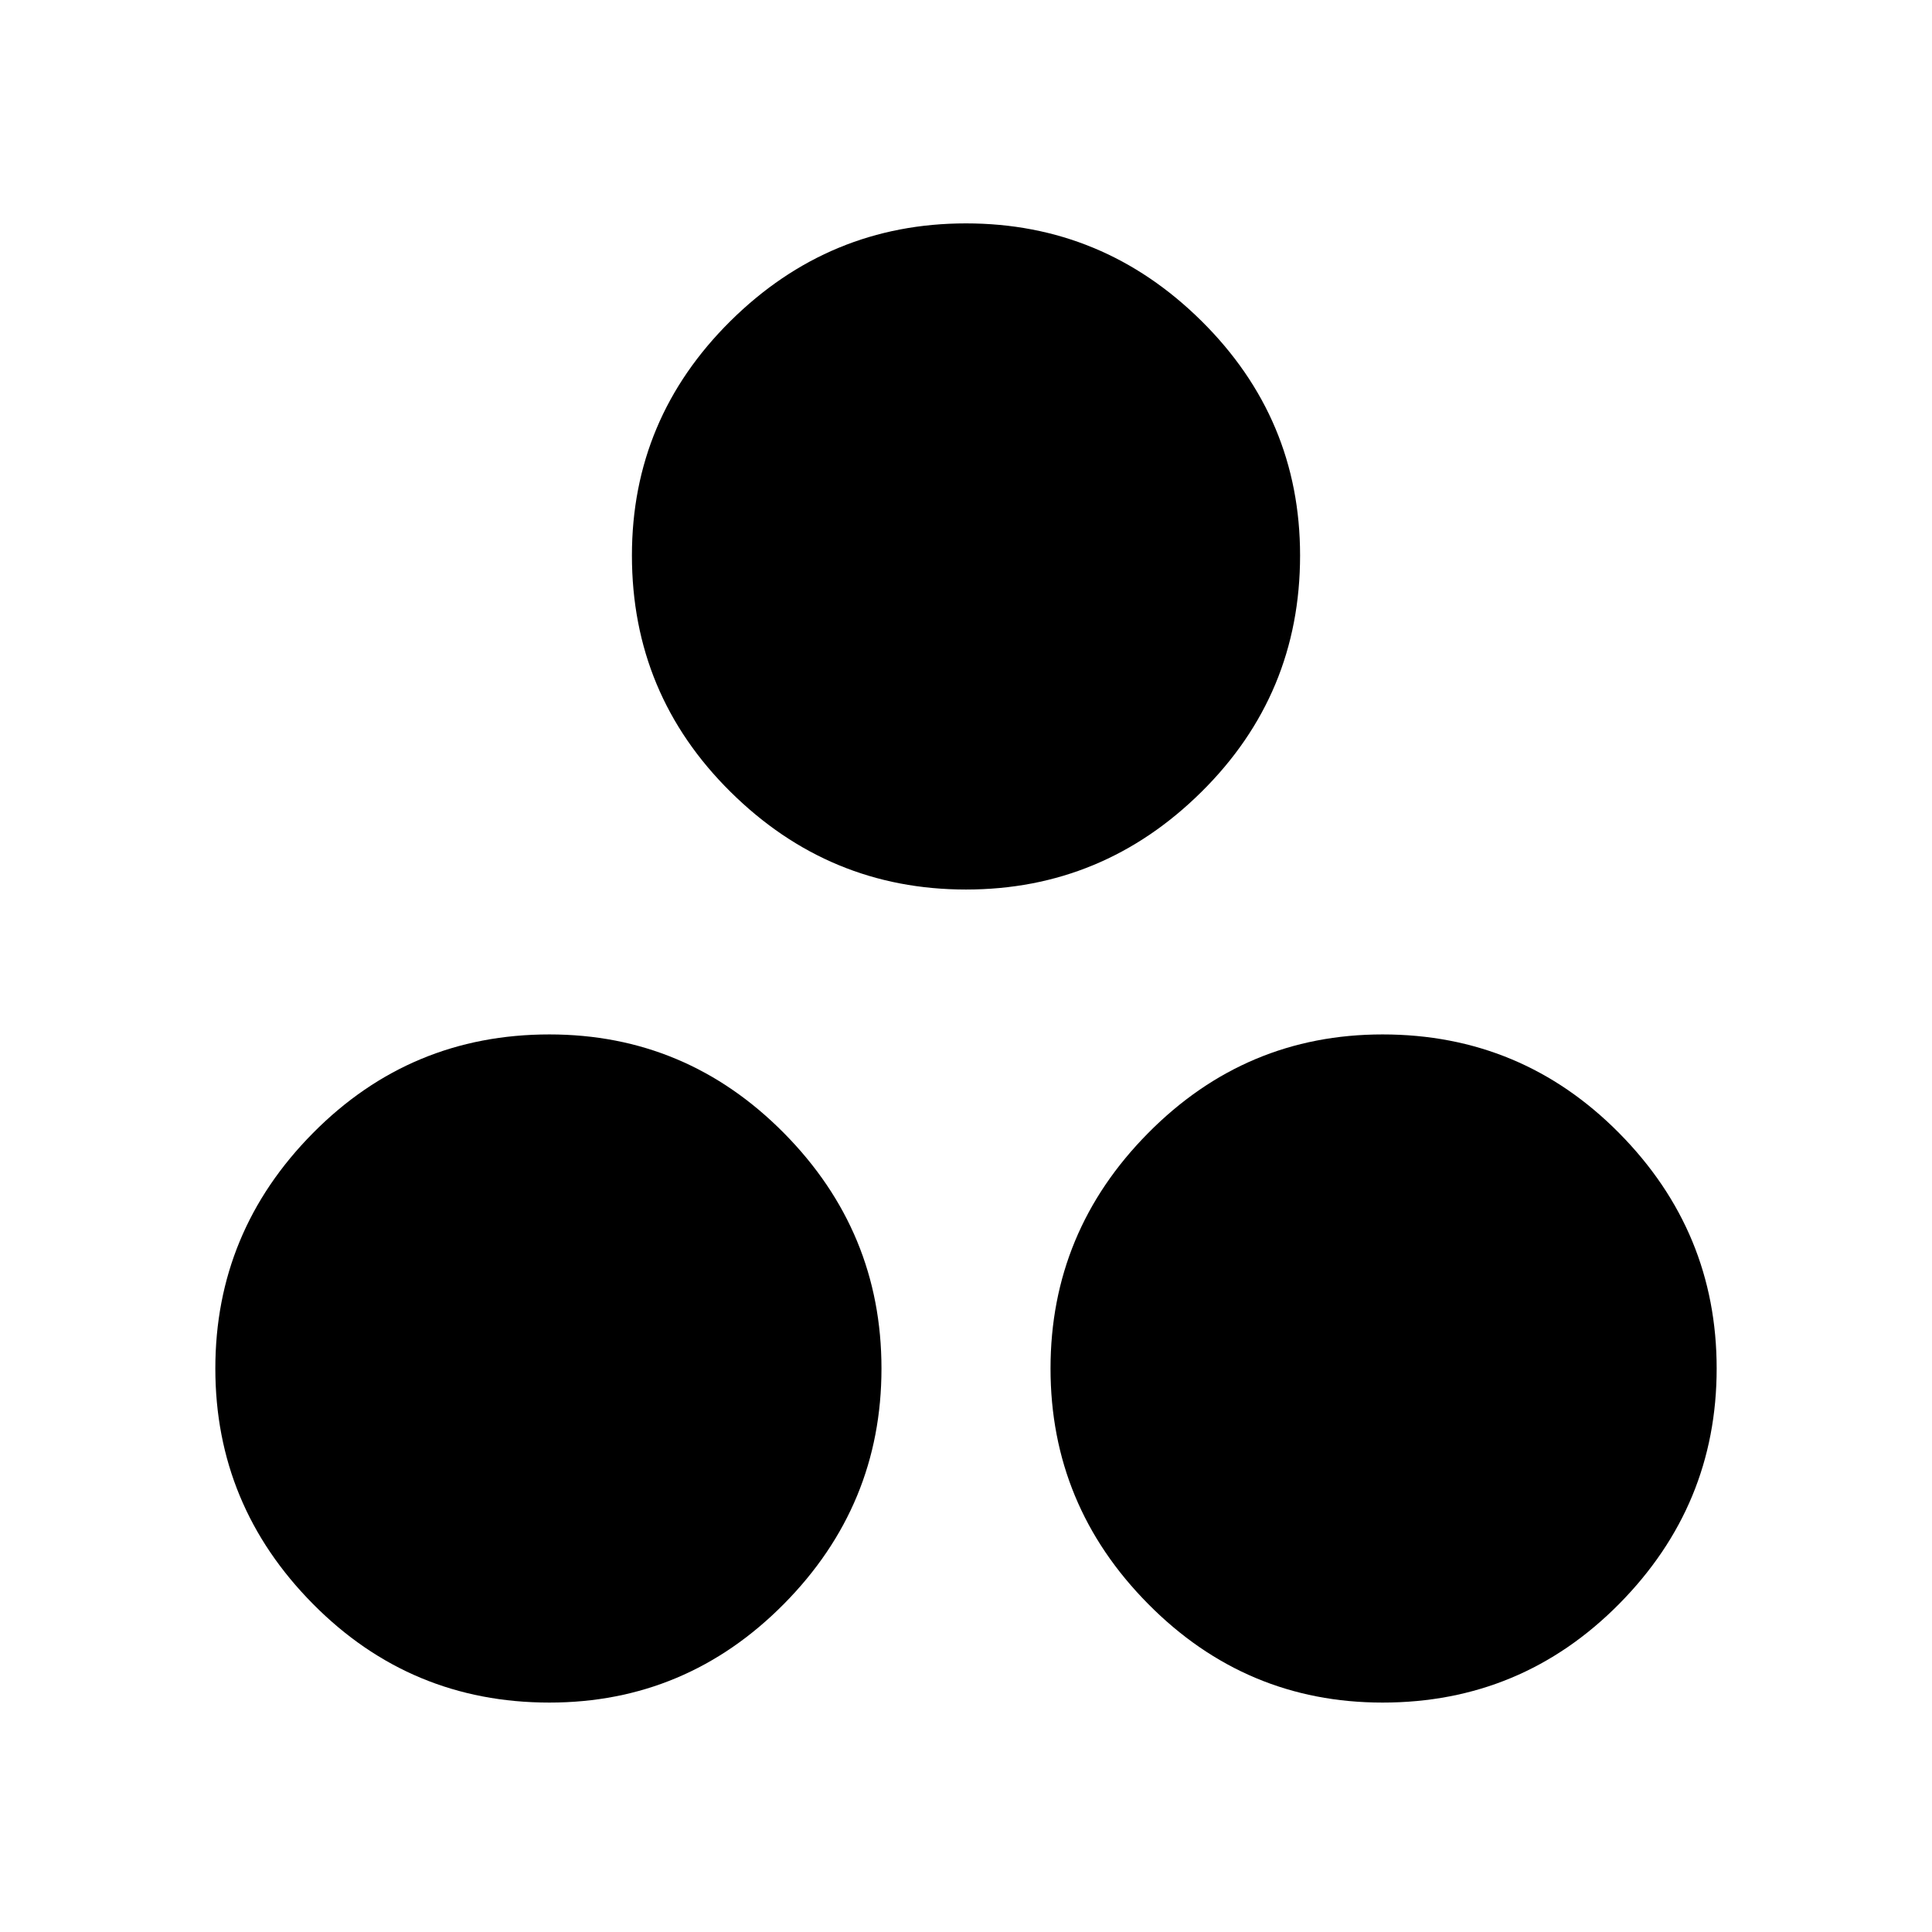 <svg xmlns="http://www.w3.org/2000/svg" height="24" width="24"><path d="M12 11.05Q10.3 11.05 9.075 9.837Q7.85 8.625 7.85 6.9Q7.85 5.2 9.075 3.987Q10.3 2.775 12 2.775Q13.7 2.775 14.925 3.987Q16.15 5.2 16.15 6.9Q16.15 8.625 14.925 9.837Q13.7 11.05 12 11.05ZM6.825 21.15Q5.1 21.15 3.888 19.925Q2.675 18.7 2.675 17Q2.675 15.3 3.888 14.075Q5.1 12.85 6.825 12.85Q8.525 12.85 9.738 14.075Q10.95 15.3 10.95 17Q10.95 18.7 9.738 19.925Q8.525 21.15 6.825 21.15ZM17.175 21.15Q15.475 21.15 14.263 19.925Q13.05 18.7 13.05 17Q13.05 15.3 14.263 14.075Q15.475 12.85 17.175 12.85Q18.9 12.85 20.113 14.075Q21.325 15.3 21.325 17Q21.325 18.7 20.113 19.925Q18.9 21.15 17.175 21.15Z"/></svg>